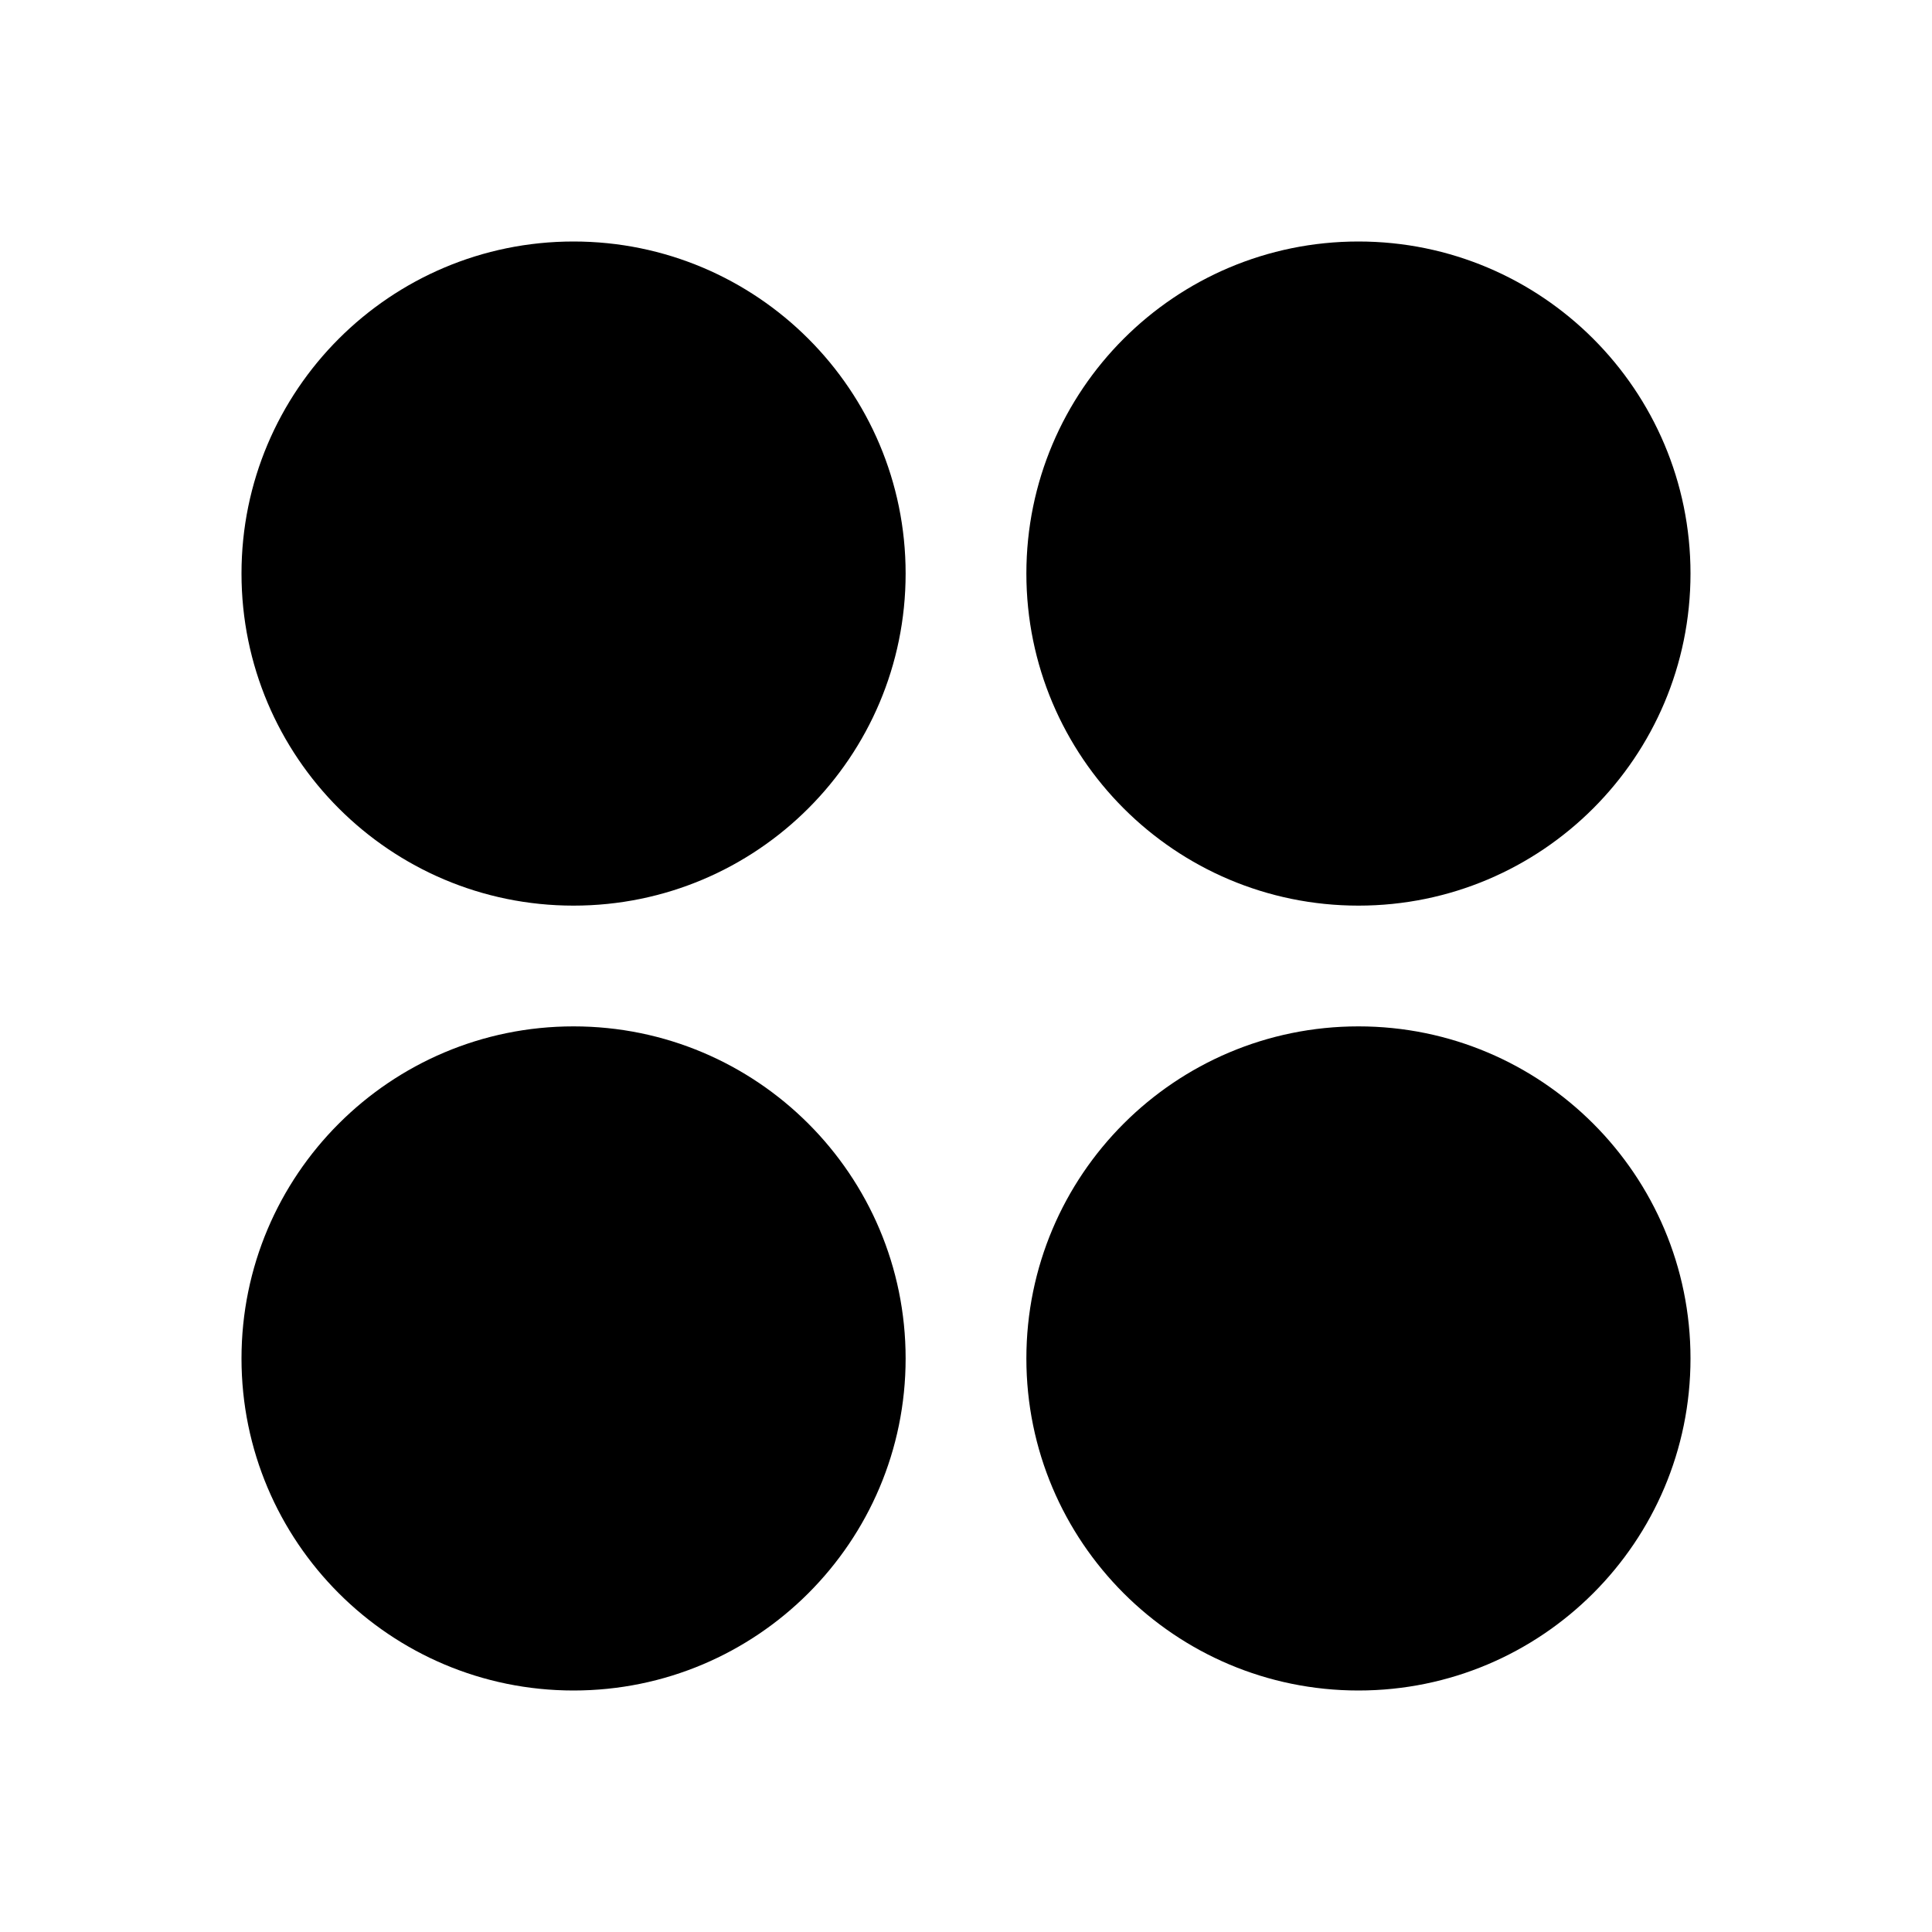 <svg width="28" height="28" viewBox="0 0 28 28" fill="none" xmlns="http://www.w3.org/2000/svg">
<path d="M8.312 13.125C10.97 13.125 13.125 10.97 13.125 8.312C13.125 5.655 10.97 3.5 8.312 3.5C5.655 3.5 3.5 5.655 3.5 8.312C3.5 10.97 5.655 13.125 8.312 13.125Z" fill="black"/>
<path d="M19.688 13.125C22.345 13.125 24.5 10.97 24.5 8.312C24.5 5.655 22.345 3.5 19.688 3.5C17.03 3.5 14.875 5.655 14.875 8.312C14.875 10.97 17.03 13.125 19.688 13.125Z" fill="black"/>
<path d="M8.312 24.5C10.97 24.5 13.125 22.345 13.125 19.688C13.125 17.03 10.97 14.875 8.312 14.875C5.655 14.875 3.5 17.03 3.5 19.688C3.5 22.345 5.655 24.5 8.312 24.5Z" fill="black"/>
<path d="M19.688 24.5C22.345 24.5 24.5 22.345 24.5 19.688C24.5 17.03 22.345 14.875 19.688 14.875C17.03 14.875 14.875 17.03 14.875 19.688C14.875 22.345 17.03 24.5 19.688 24.5Z" fill="black"/>
</svg>
